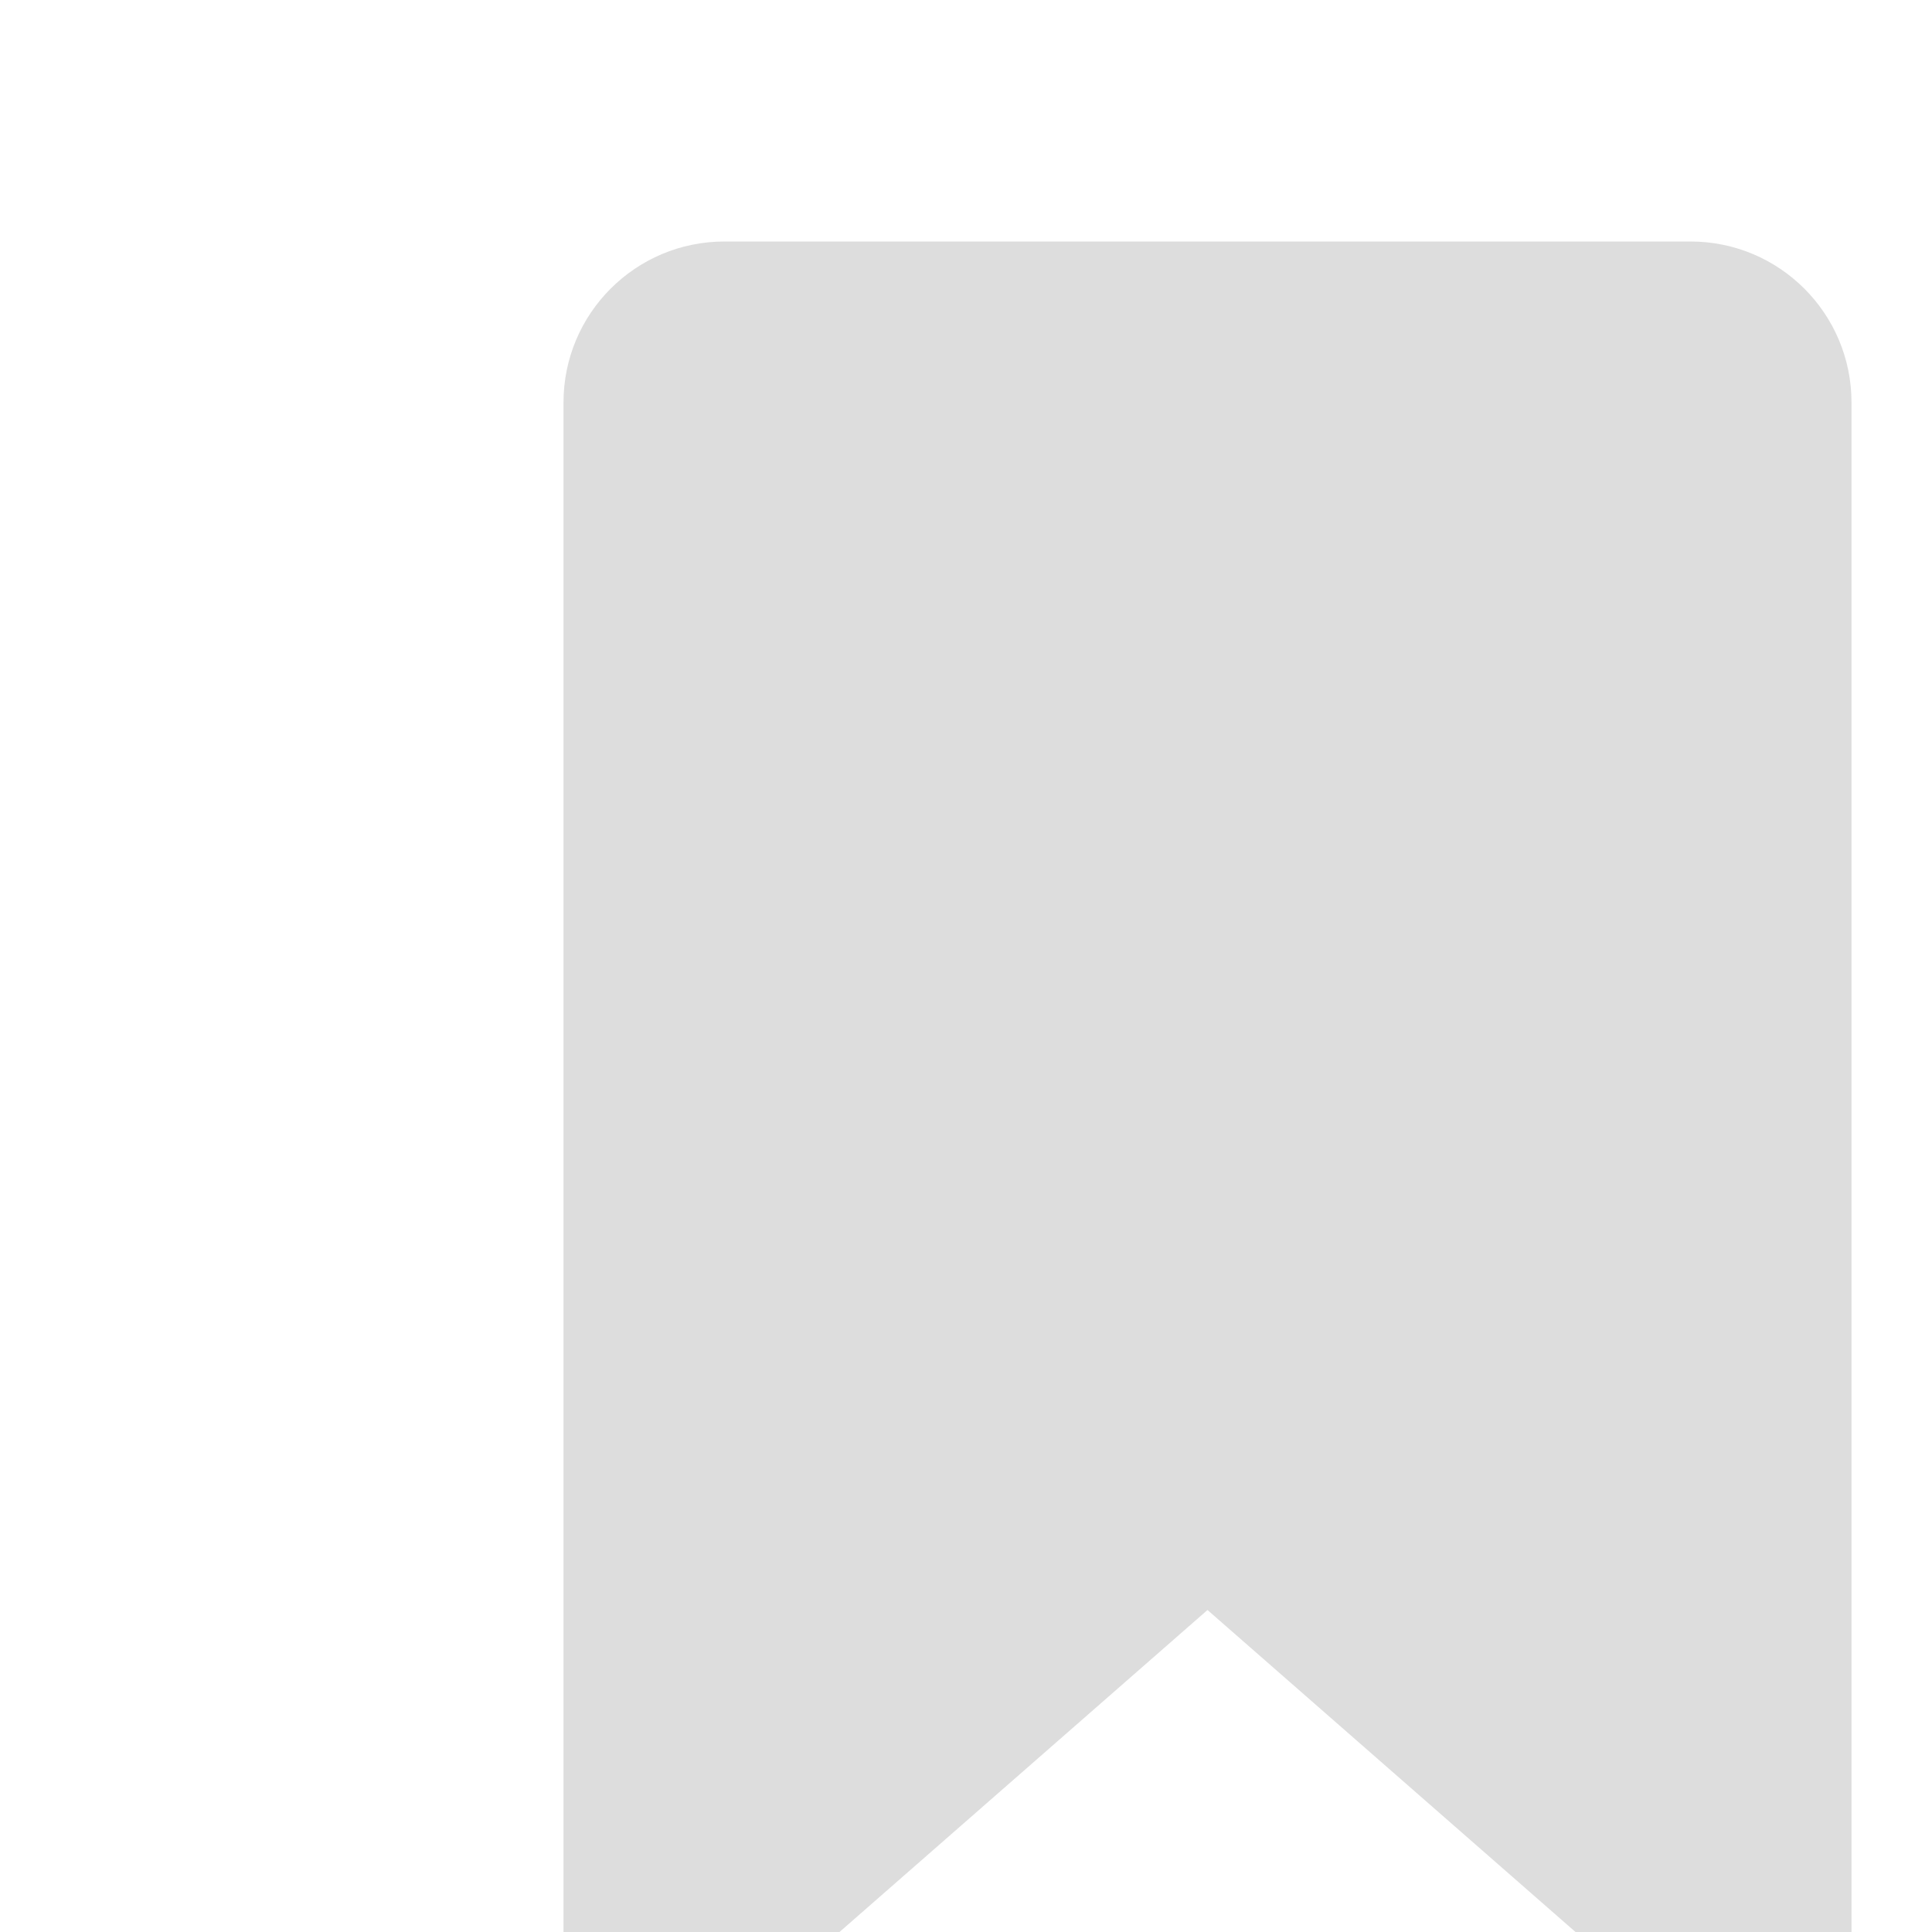 <?xml version="1.0"?>
<svg fill="#dddddd" xmlns="http://www.w3.org/2000/svg"  viewBox="0 0 24 24" width="30px" height="30px">
<path d="M23,27l-8-7l-8,7V5c0-1.105,0.895-2,2-2h12c1.105,0,2,0.895,2,2V27z"/>
</svg>